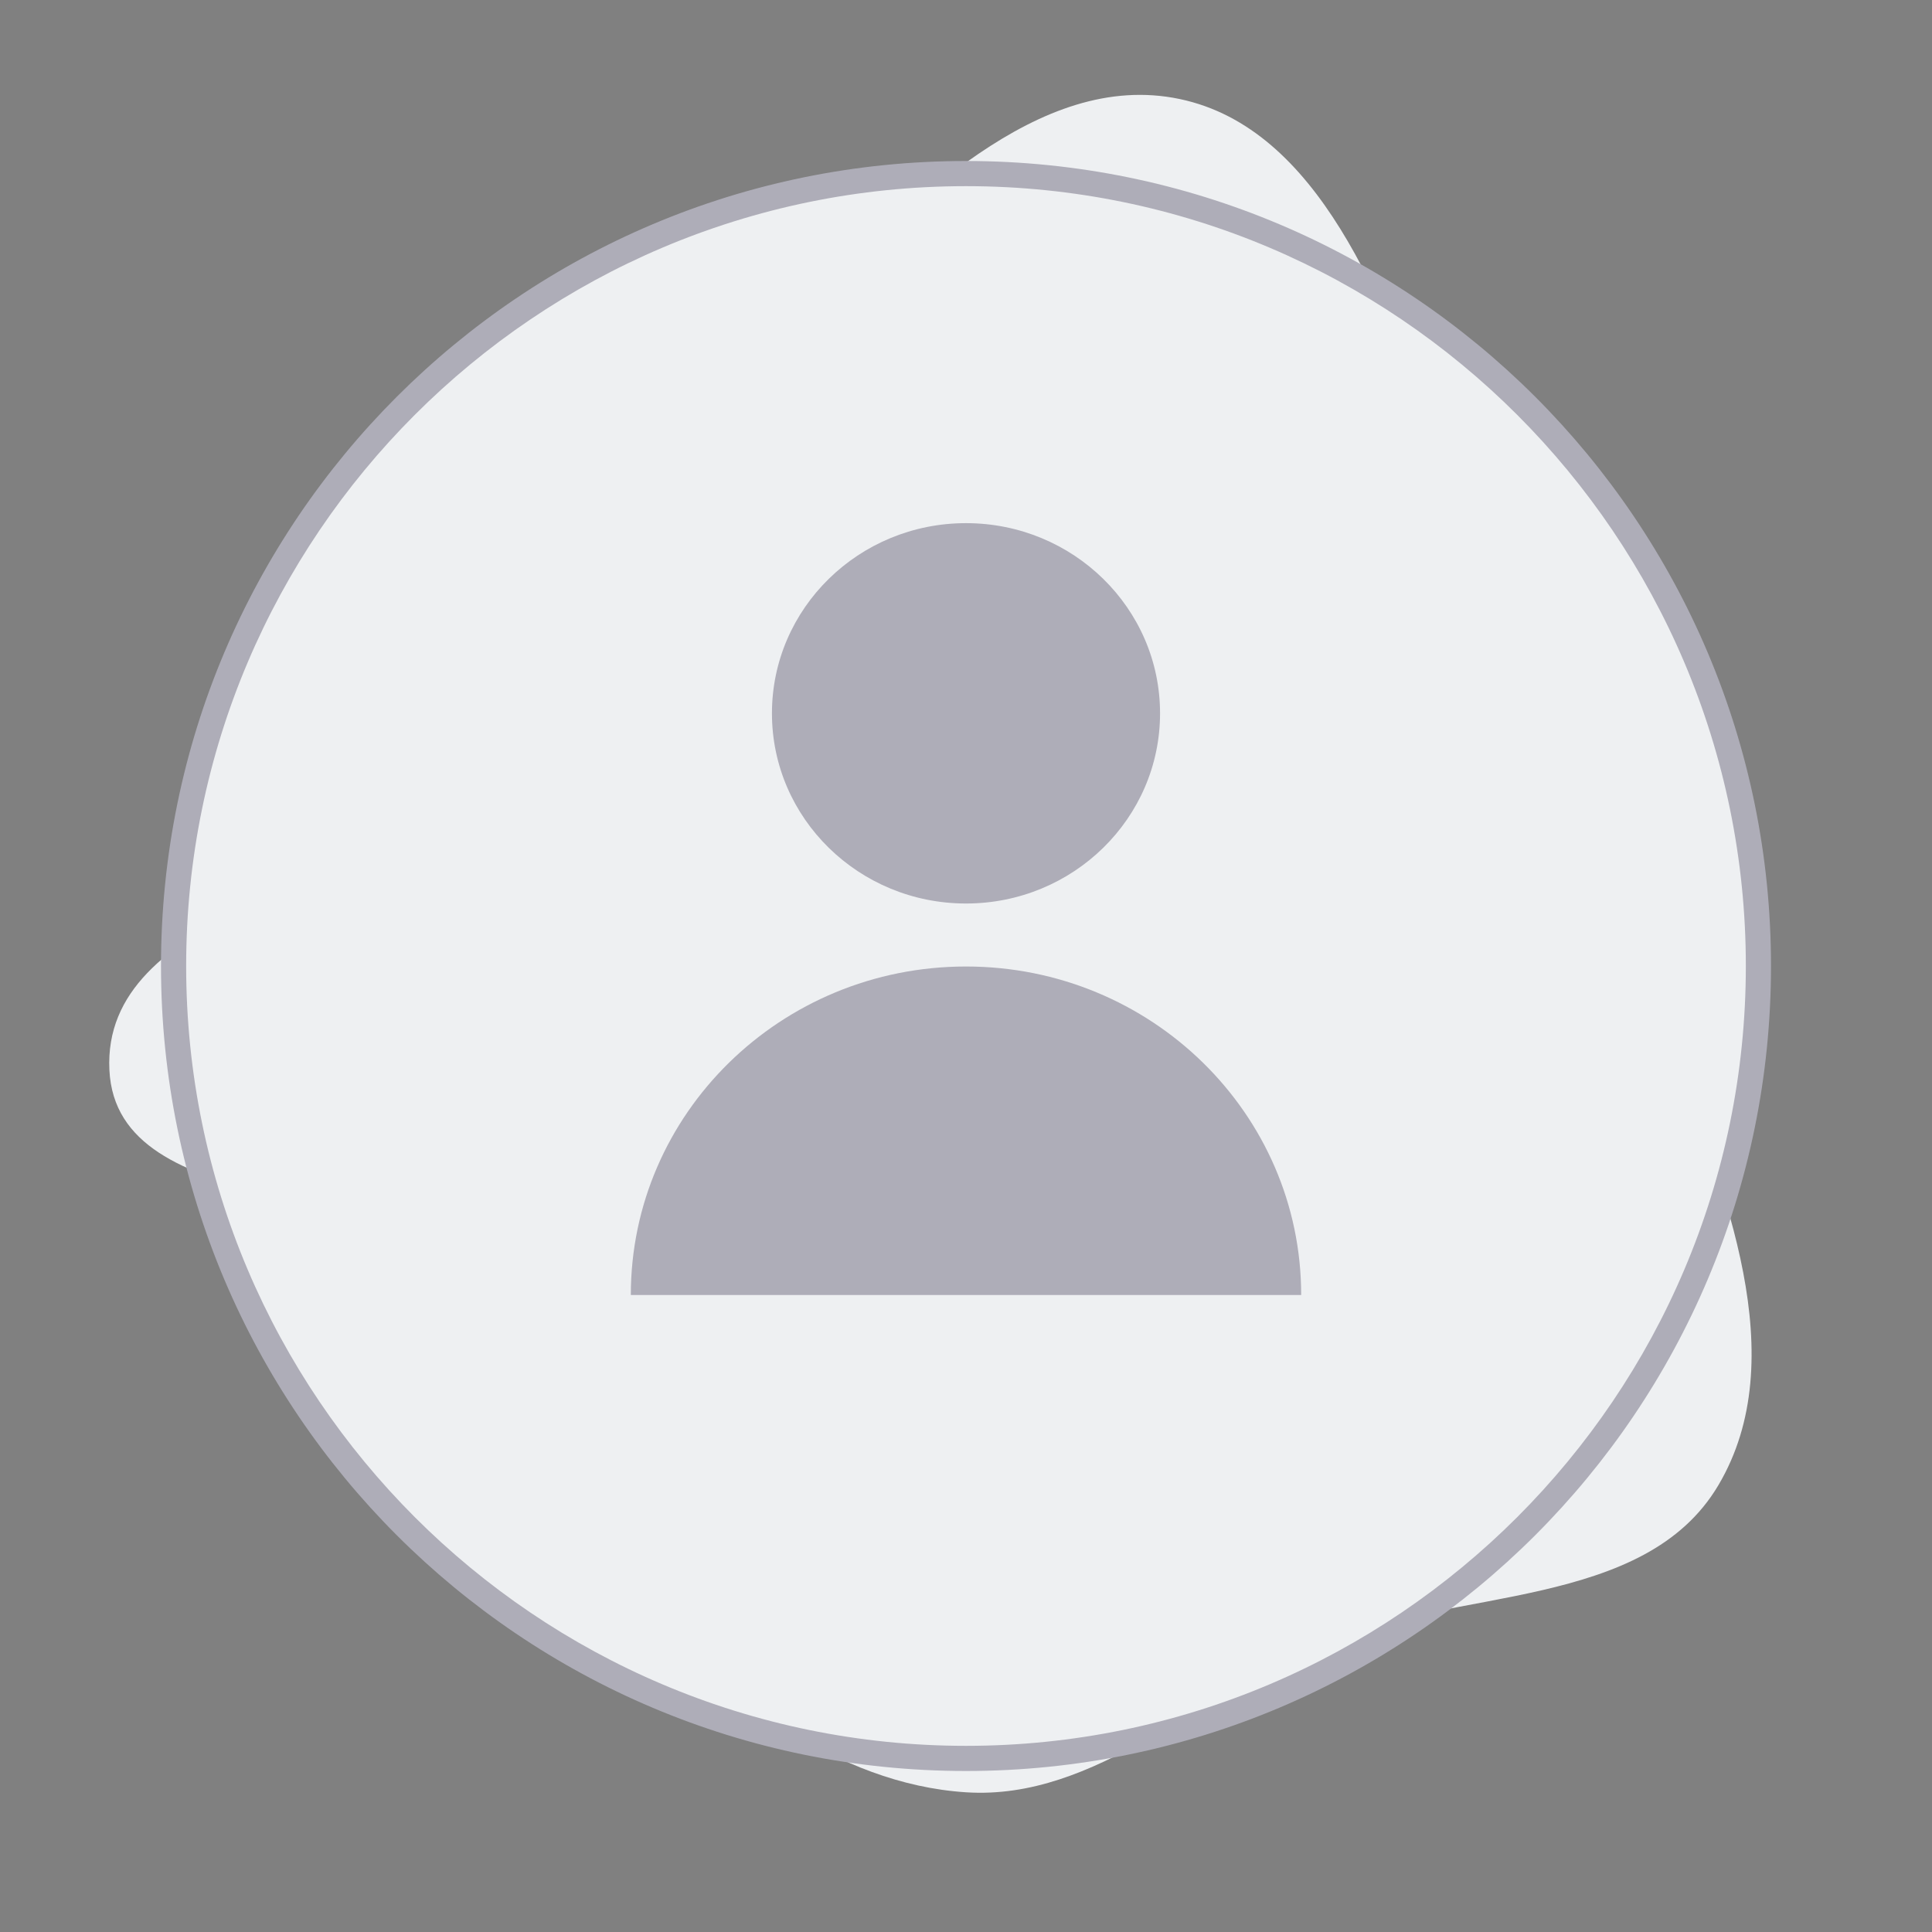 <!DOCTYPE svg PUBLIC "-//W3C//DTD SVG 1.1//EN" "http://www.w3.org/Graphics/SVG/1.1/DTD/svg11.dtd">
<!-- Uploaded to: SVG Repo, www.svgrepo.com, Transformed by: SVG Repo Mixer Tools -->
<svg height="800px" width="800px" version="1.1" id="Layer_1" xmlns="http://www.w3.org/2000/svg" xmlns:xlink="http://www.w3.org/1999/xlink" viewBox="-51.2 -51.2 614.40 614.40" xml:space="preserve" fill="#000000" stroke="#000000" stroke-width="0.005" transform="matrix(1, 0, 0, 1, 0, 0)rotate(0)">
<rect x="-51.2" y="-51.2" width="614.40" height="614.40" fill="#808080" stroke="none"/>
<g id="SVGRepo_bgCarrier" stroke-width="0" transform="translate(0,0), scale(1)">
<path transform="translate(-51.2, -51.2), scale(19.2)" d="M16,29.686C18.155,29.826,19.884,28.025,21.883,27.21C24.099,26.305,27.24,26.66,28.461,24.601C29.707,22.5,28.571,19.698,27.689,17.419C26.982,15.591,24.67,14.808,23.965,12.979C23.266,11.164,24.474,9.045,23.767,7.233C22.904,5.024,21.86,2.128,19.539,1.64C17.187,1.147,15.081,3.425,13.298,5.036C11.912,6.288,11.561,8.258,10.507,9.8C9.73,10.937,8.922,12.002,7.904,12.93C5.966,14.696,1.685,15.104,1.812,17.723C1.933,20.23,6.541,19.526,8.311,21.308C9.648,22.654,9.22,25.074,10.504,26.473C11.96,28.059,13.851,29.547,16,29.686" fill="#eef0f2" strokewidth="0"/>
</g>
<g id="SVGRepo_tracerCarrier" stroke-linecap="round" stroke-linejoin="round" stroke="#CCCCCC" stroke-width="18.432"/>
<g id="SVGRepo_iconCarrier"> <path style="fill:#eef0f2;" d="M256,508C117.04,508,4,394.96,4,256S117.04,4,256,4s252,113.04,252,252S394.96,508,256,508z"/> <path style="fill:#aeadb8;" d="M256,8c136.752,0,248,111.248,248,248S392.752,504,256,504S8,392.752,8,256S119.248,8,256,8 M256,0 C114.608,0,0,114.608,0,256s114.608,256,256,256s256-114.608,256-256S397.392,0,256,0L256,0z"/> <g> <ellipse style="fill:#aeadb8;" cx="256" cy="175.648" rx="61.712" ry="60.48"/> <path style="fill:#aeadb8;" d="M362.592,360.624c0-57.696-47.728-104.464-106.592-104.464s-106.592,46.768-106.592,104.464H362.592 z"/> </g> </g>
</svg>
